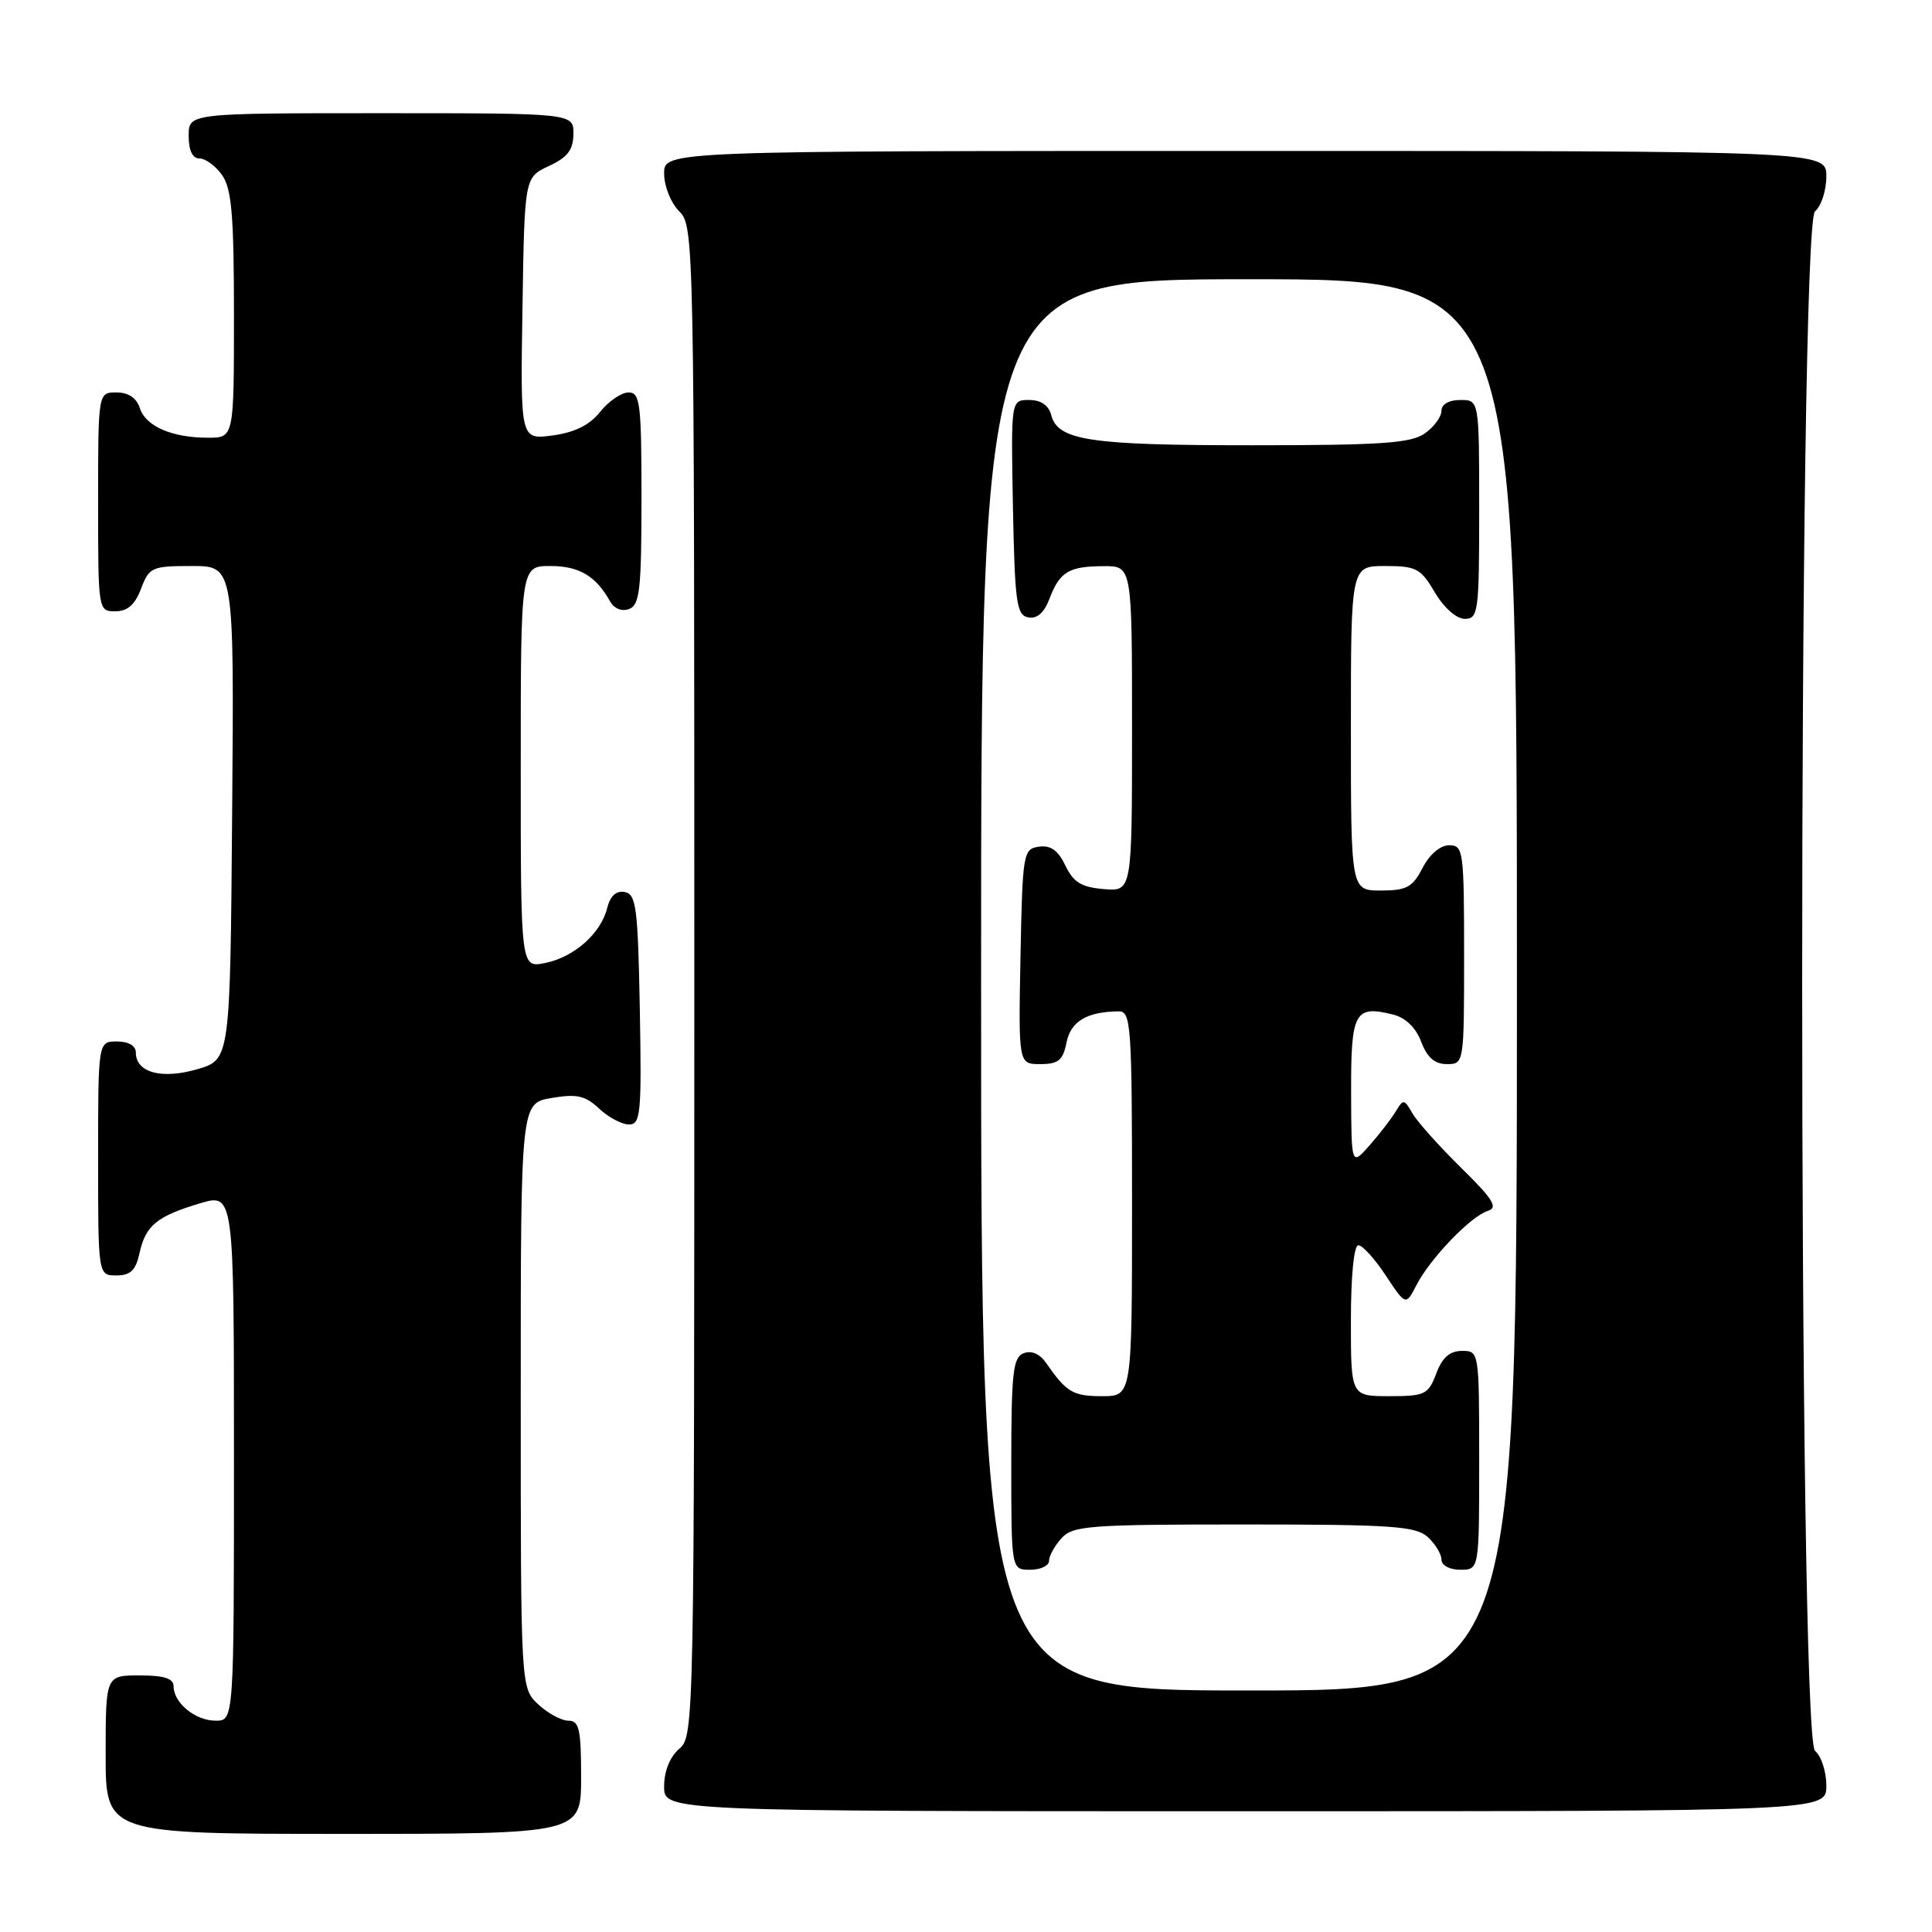 <?xml version="1.0" encoding="UTF-8" standalone="no"?>
<!DOCTYPE svg PUBLIC "-//W3C//DTD SVG 1.1//EN" "http://www.w3.org/Graphics/SVG/1.1/DTD/svg11.dtd" >
<svg xmlns="http://www.w3.org/2000/svg" xmlns:xlink="http://www.w3.org/1999/xlink" version="1.1" viewBox="0 0 256 256">
 <g >
 <path fill="currentColor"
d=" M 77.00 235.50 C 77.00 229.13 76.75 228.00 75.31 228.00 C 74.39 228.00 72.59 227.02 71.31 225.83 C 69.00 223.65 69.00 223.65 69.00 184.91 C 69.00 146.18 69.00 146.18 73.08 145.49 C 76.44 144.92 77.55 145.17 79.39 146.90 C 80.62 148.05 82.40 149.00 83.34 149.00 C 84.89 149.00 85.03 147.59 84.78 133.76 C 84.53 120.30 84.30 118.49 82.79 118.20 C 81.65 117.98 80.86 118.70 80.45 120.34 C 79.60 123.71 76.06 126.84 72.20 127.61 C 69.00 128.25 69.00 128.25 69.00 101.62 C 69.00 75.00 69.00 75.00 72.93 75.00 C 76.74 75.00 78.96 76.32 80.85 79.70 C 81.39 80.66 82.41 81.06 83.38 80.69 C 84.77 80.15 85.00 78.06 85.00 66.03 C 85.00 53.45 84.82 52.00 83.29 52.00 C 82.35 52.00 80.66 53.15 79.53 54.56 C 78.13 56.33 76.16 57.30 73.22 57.70 C 68.95 58.27 68.95 58.27 69.23 40.88 C 69.50 23.50 69.50 23.50 72.73 22.00 C 75.21 20.85 75.96 19.86 75.98 17.75 C 76.00 15.00 76.00 15.00 50.50 15.00 C 25.00 15.00 25.00 15.00 25.00 18.00 C 25.00 19.95 25.51 21.00 26.44 21.00 C 27.24 21.00 28.59 22.00 29.44 23.22 C 30.70 25.01 31.00 28.61 31.00 41.72 C 31.00 58.00 31.00 58.00 27.57 58.00 C 22.77 58.00 19.29 56.48 18.52 54.06 C 18.09 52.72 17.01 52.00 15.43 52.00 C 13.00 52.00 13.00 52.00 13.00 66.50 C 13.00 80.93 13.01 81.00 15.28 81.00 C 16.90 81.00 17.89 80.13 18.69 78.00 C 19.77 75.16 20.12 75.00 25.43 75.00 C 31.03 75.00 31.03 75.00 30.76 107.71 C 30.50 140.41 30.50 140.41 26.13 141.68 C 21.40 143.05 18.00 142.12 18.00 139.46 C 18.00 138.57 17.03 138.00 15.50 138.00 C 13.00 138.00 13.00 138.00 13.00 153.50 C 13.00 169.00 13.00 169.00 15.42 169.00 C 17.28 169.00 17.99 168.33 18.48 166.07 C 19.29 162.39 20.75 161.18 26.45 159.46 C 31.00 158.10 31.00 158.10 31.00 193.05 C 31.00 228.00 31.00 228.00 28.57 228.00 C 25.88 228.00 23.00 225.64 23.00 223.43 C 23.00 222.40 21.73 222.00 18.50 222.00 C 14.00 222.00 14.00 222.00 14.00 232.50 C 14.00 243.00 14.00 243.00 45.50 243.00 C 77.00 243.00 77.00 243.00 77.00 235.50 Z  M 242.00 236.62 C 242.00 234.76 241.33 232.68 240.50 232.00 C 238.23 230.11 238.23 29.89 240.50 28.00 C 241.32 27.32 242.00 25.24 242.00 23.38 C 242.00 20.00 242.00 20.00 165.00 20.00 C 88.00 20.00 88.00 20.00 88.00 23.00 C 88.00 24.67 88.89 26.89 90.00 28.00 C 91.97 29.97 92.00 31.33 92.00 130.01 C 92.00 228.78 91.98 230.04 90.00 231.73 C 88.76 232.80 88.00 234.68 88.00 236.72 C 88.00 240.00 88.00 240.00 165.00 240.00 C 242.00 240.00 242.00 240.00 242.00 236.62 Z  M 130.00 130.50 C 130.00 37.00 130.00 37.00 165.50 37.00 C 201.00 37.00 201.00 37.00 201.00 130.50 C 201.00 224.00 201.00 224.00 165.50 224.00 C 130.00 224.00 130.00 224.00 130.00 130.50 Z  M 139.00 206.83 C 139.00 206.18 139.74 204.83 140.65 203.83 C 142.16 202.16 144.28 202.00 164.83 202.00 C 184.37 202.00 187.58 202.22 189.17 203.65 C 190.18 204.57 191.00 205.92 191.00 206.65 C 191.00 207.42 192.07 208.00 193.50 208.00 C 196.00 208.00 196.00 208.00 196.00 193.50 C 196.00 179.07 195.99 179.00 193.72 179.00 C 192.10 179.00 191.11 179.87 190.31 182.00 C 189.25 184.79 188.82 185.00 184.09 185.00 C 179.00 185.00 179.00 185.00 179.00 175.00 C 179.00 169.10 179.40 165.00 179.99 165.00 C 180.53 165.00 182.17 166.80 183.62 169.01 C 186.28 173.02 186.28 173.02 187.70 170.26 C 189.52 166.74 194.86 161.18 197.12 160.46 C 198.54 160.01 197.89 158.95 193.57 154.70 C 190.66 151.84 187.76 148.60 187.14 147.50 C 186.07 145.62 185.93 145.61 184.95 147.26 C 184.37 148.22 182.81 150.25 181.48 151.76 C 179.06 154.50 179.06 154.50 179.03 144.72 C 179.00 134.08 179.50 133.16 184.61 134.44 C 186.25 134.85 187.62 136.18 188.32 138.05 C 189.11 140.13 190.11 141.00 191.72 141.00 C 193.99 141.00 194.00 140.93 194.00 126.50 C 194.00 112.73 193.90 112.00 192.03 112.00 C 190.84 112.00 189.43 113.20 188.50 115.00 C 187.17 117.57 186.38 118.00 182.97 118.00 C 179.00 118.00 179.00 118.00 179.00 96.50 C 179.00 75.00 179.00 75.00 183.53 75.00 C 187.66 75.00 188.26 75.32 190.13 78.50 C 191.34 80.55 192.99 82.00 194.10 82.00 C 195.88 82.00 196.00 81.08 196.00 67.50 C 196.00 53.00 196.00 53.00 193.50 53.00 C 191.99 53.00 191.00 53.57 191.00 54.44 C 191.00 55.24 190.00 56.59 188.78 57.44 C 186.94 58.73 182.97 59.00 165.84 59.00 C 144.35 59.00 140.17 58.37 139.29 54.99 C 138.95 53.70 137.92 53.00 136.36 53.00 C 133.95 53.00 133.95 53.00 134.22 67.24 C 134.47 79.86 134.70 81.51 136.25 81.81 C 137.41 82.03 138.35 81.20 139.06 79.34 C 140.42 75.76 141.63 75.03 146.25 75.02 C 150.00 75.00 150.00 75.00 150.00 96.56 C 150.00 118.12 150.00 118.12 146.26 117.81 C 143.29 117.56 142.24 116.92 141.17 114.69 C 140.21 112.68 139.22 111.97 137.67 112.19 C 135.58 112.49 135.49 112.99 135.22 126.75 C 134.95 141.00 134.95 141.00 137.85 141.00 C 140.24 141.00 140.85 140.50 141.32 138.13 C 141.89 135.32 144.03 134.05 148.25 134.01 C 149.87 134.00 150.00 135.88 150.00 159.50 C 150.00 185.00 150.00 185.00 146.04 185.00 C 142.17 185.00 141.31 184.49 138.61 180.59 C 137.79 179.40 136.67 178.91 135.64 179.31 C 134.23 179.85 134.00 181.87 134.00 193.97 C 134.00 208.00 134.00 208.00 136.50 208.00 C 137.88 208.00 139.00 207.47 139.00 206.83 Z "/>
</g>
</svg>